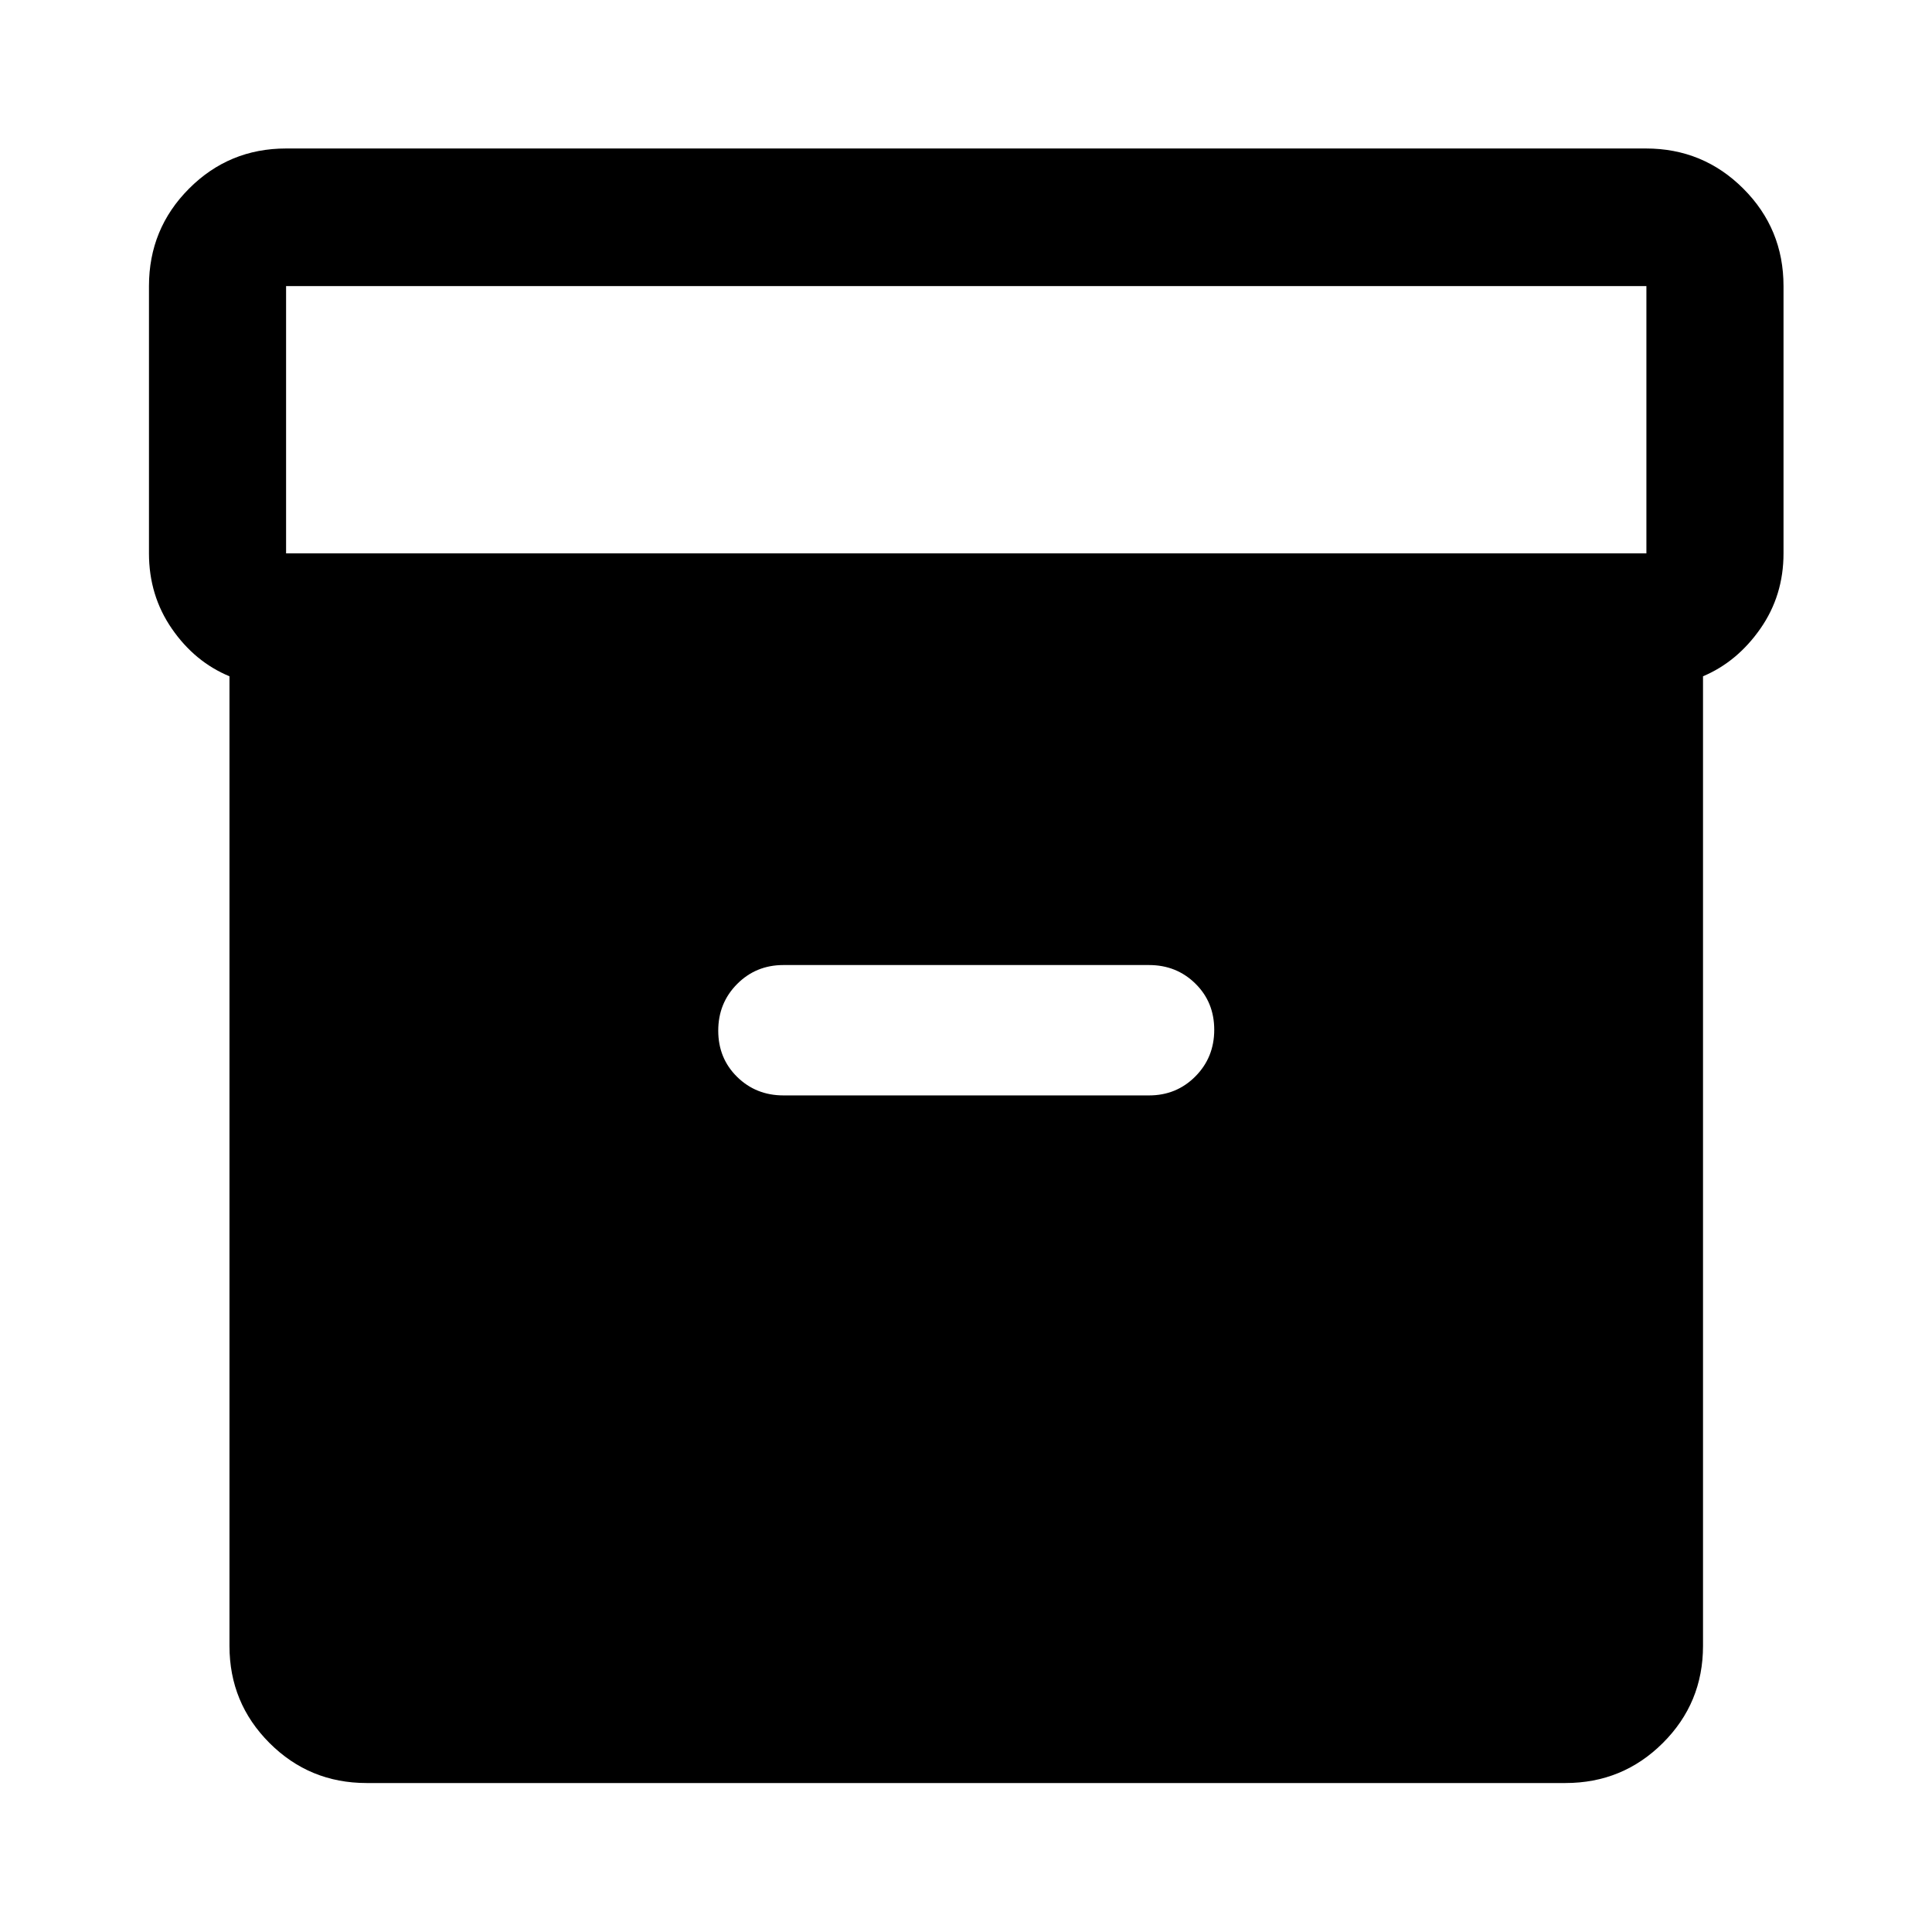<svg xmlns="http://www.w3.org/2000/svg" height="48" viewBox="0 -960 960 960" width="48"><path d="M182.152-74.022q-28.349 0-48.24-19.89-19.89-19.891-19.89-48.24v-481.805q-17.24-7.148-28.62-23.636-11.38-16.487-11.38-37.429v-132.826q0-28.447 19.89-48.408 19.891-19.962 48.24-19.962h675.696q28.447 0 48.408 19.962 19.962 19.961 19.962 48.408v132.826q0 20.942-11.5 37.406t-28.5 23.659v481.805q0 28.349-19.962 48.24-19.961 19.89-48.408 19.89H182.152Zm-40-611h675.935v-132.826H142.152v132.826Zm247.131 269.326h181.674q13.64 0 23.016-9.439 9.375-9.439 9.375-23.174 0-13.734-9.375-22.952-9.376-9.217-23.016-9.217H389.283q-13.641 0-23.016 9.439-9.376 9.439-9.376 23.174t9.376 22.952q9.375 9.217 23.016 9.217Z"/></svg>